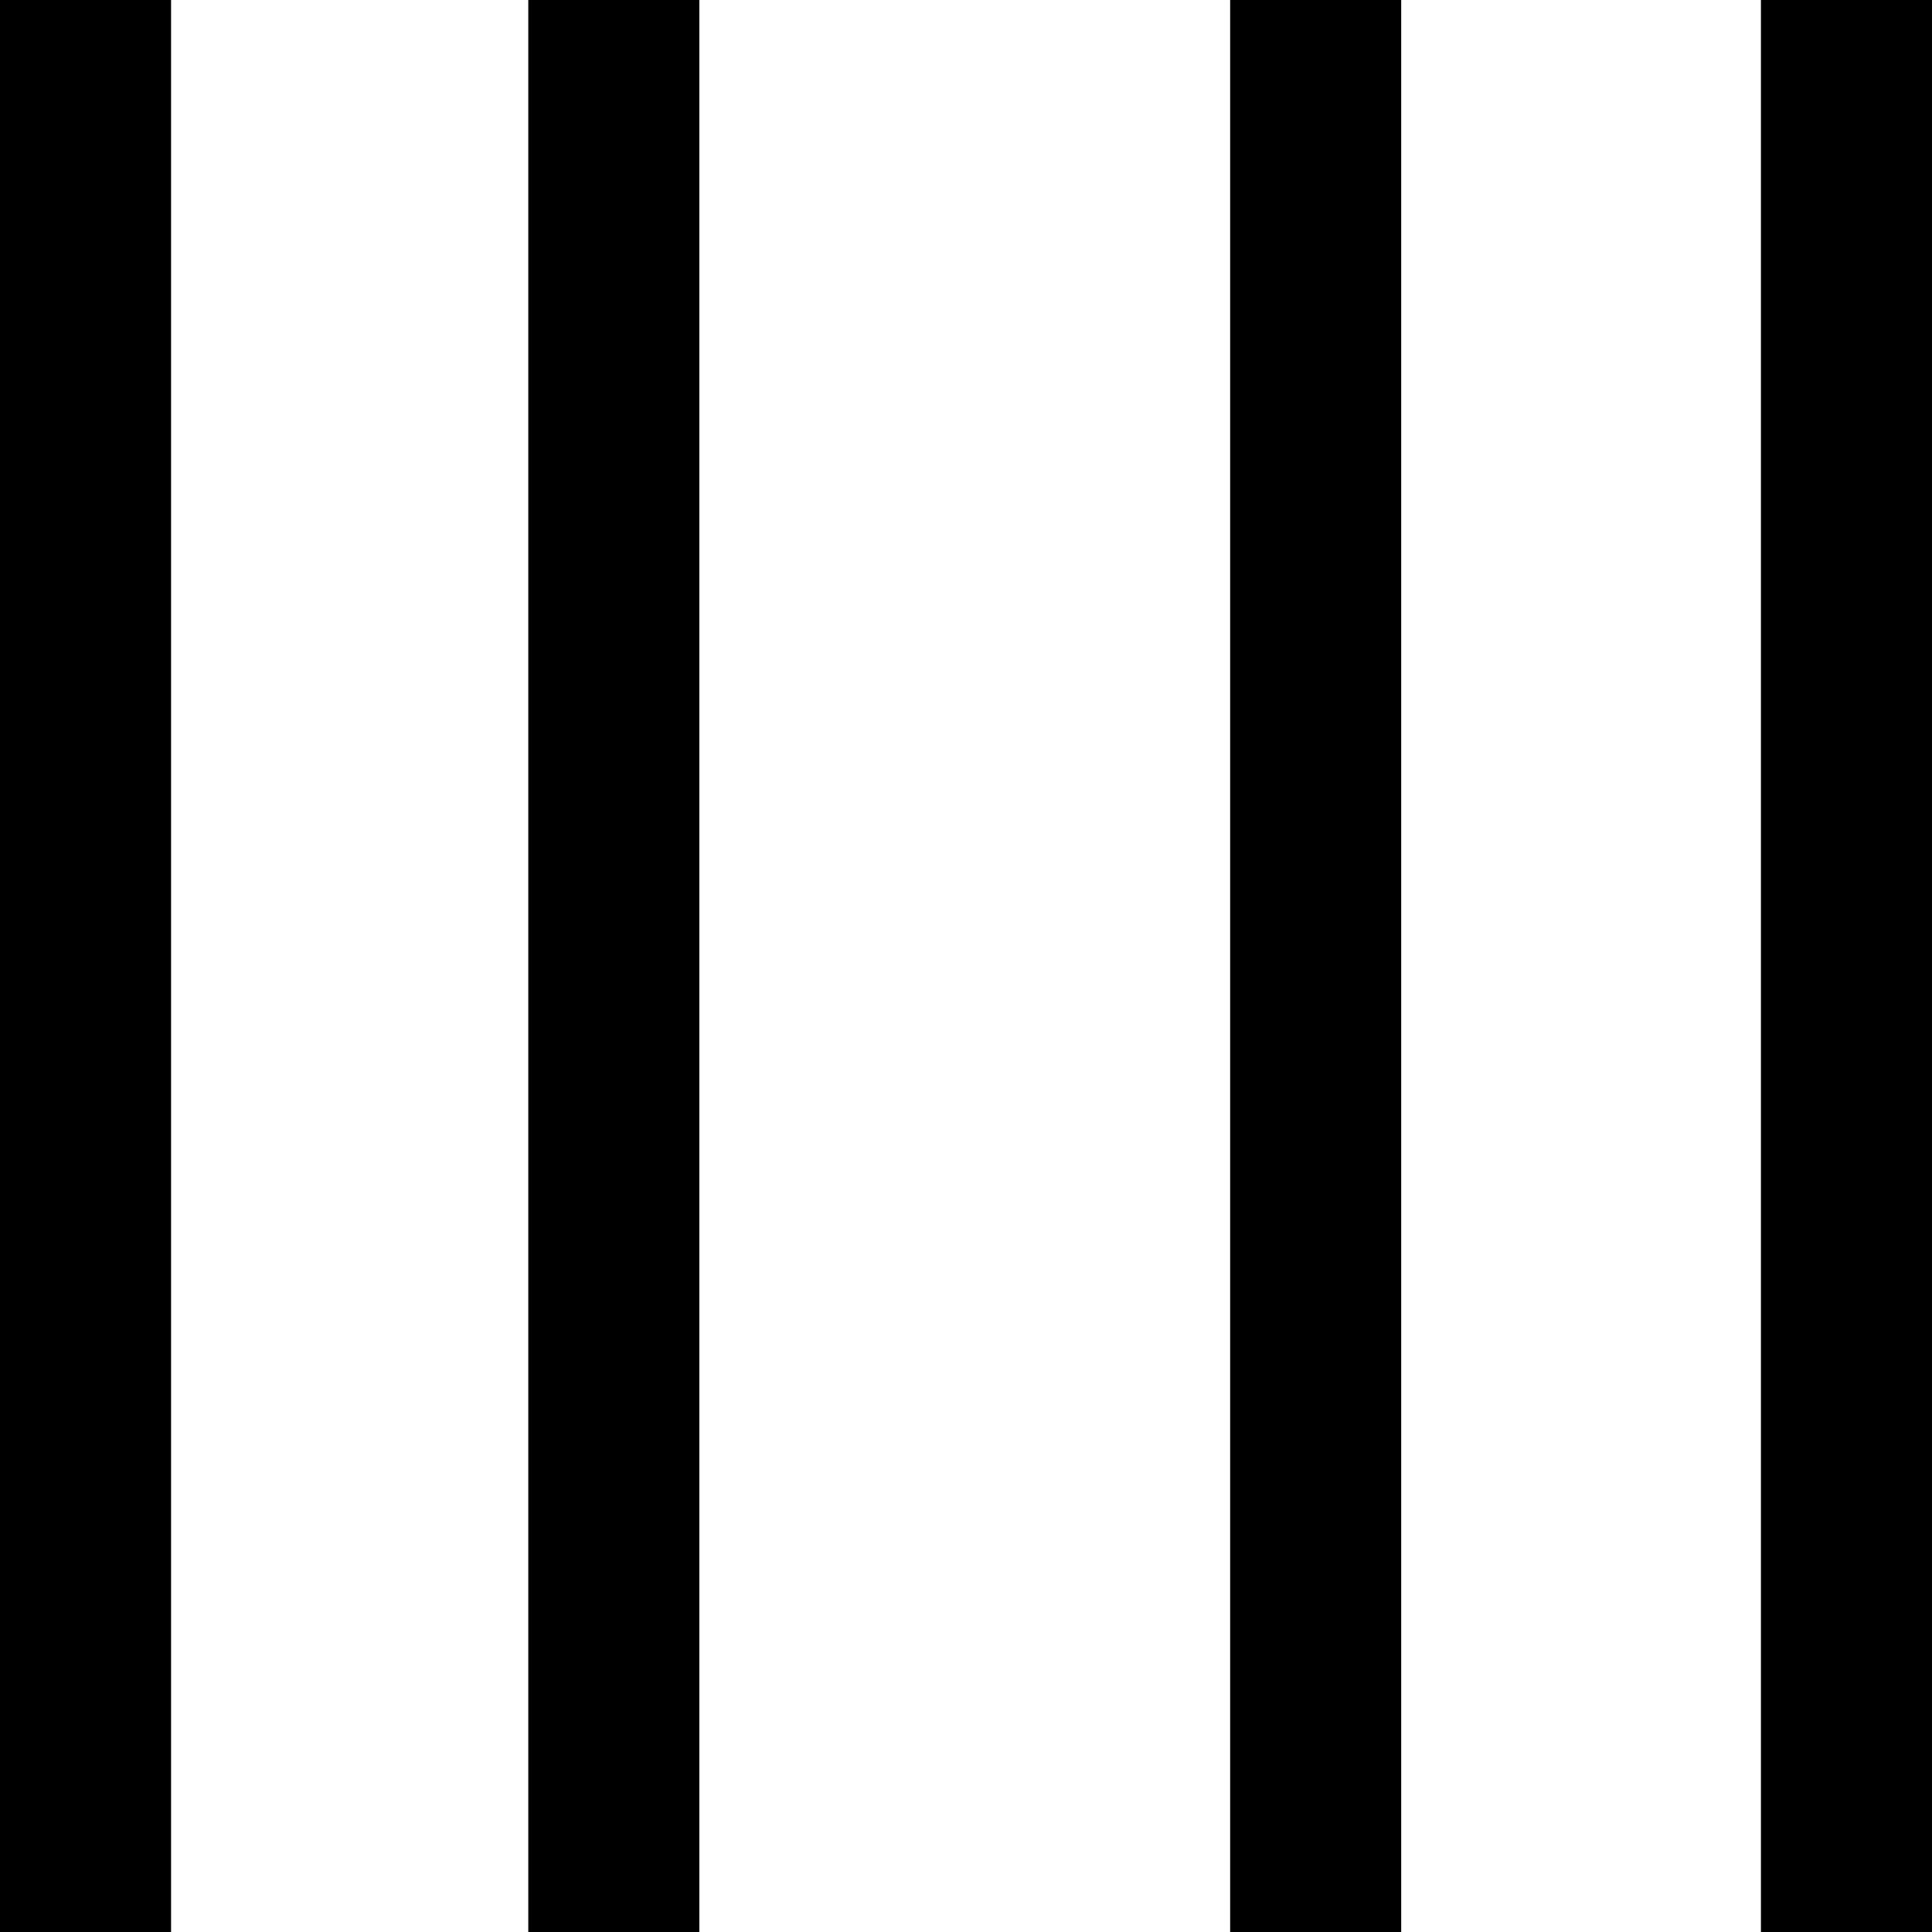 <?xml version="1.0" encoding="utf-8"?>
<!-- Generator: Adobe Illustrator 16.0.0, SVG Export Plug-In . SVG Version: 6.00 Build 0)  -->
<!DOCTYPE svg PUBLIC "-//W3C//DTD SVG 1.1//EN" "http://www.w3.org/Graphics/SVG/1.1/DTD/svg11.dtd">
<svg version="1.1" id="Layer_1" xmlns="http://www.w3.org/2000/svg" xmlns:xlink="http://www.w3.org/1999/xlink" x="0px" y="0px"
	 width="256px" height="256px" viewBox="0 0 256 256" enable-background="new 0 0 256 256" xml:space="preserve">
<rect y="-5.167" width="22.667" height="266.334"/>
<rect x="70" y="-7.167" width="22.666" height="266.334"/>
<rect x="163" y="-5.167" width="22.666" height="266.334"/>
<rect x="233.332" y="-5.167" width="22.666" height="266.334"/>
</svg>
